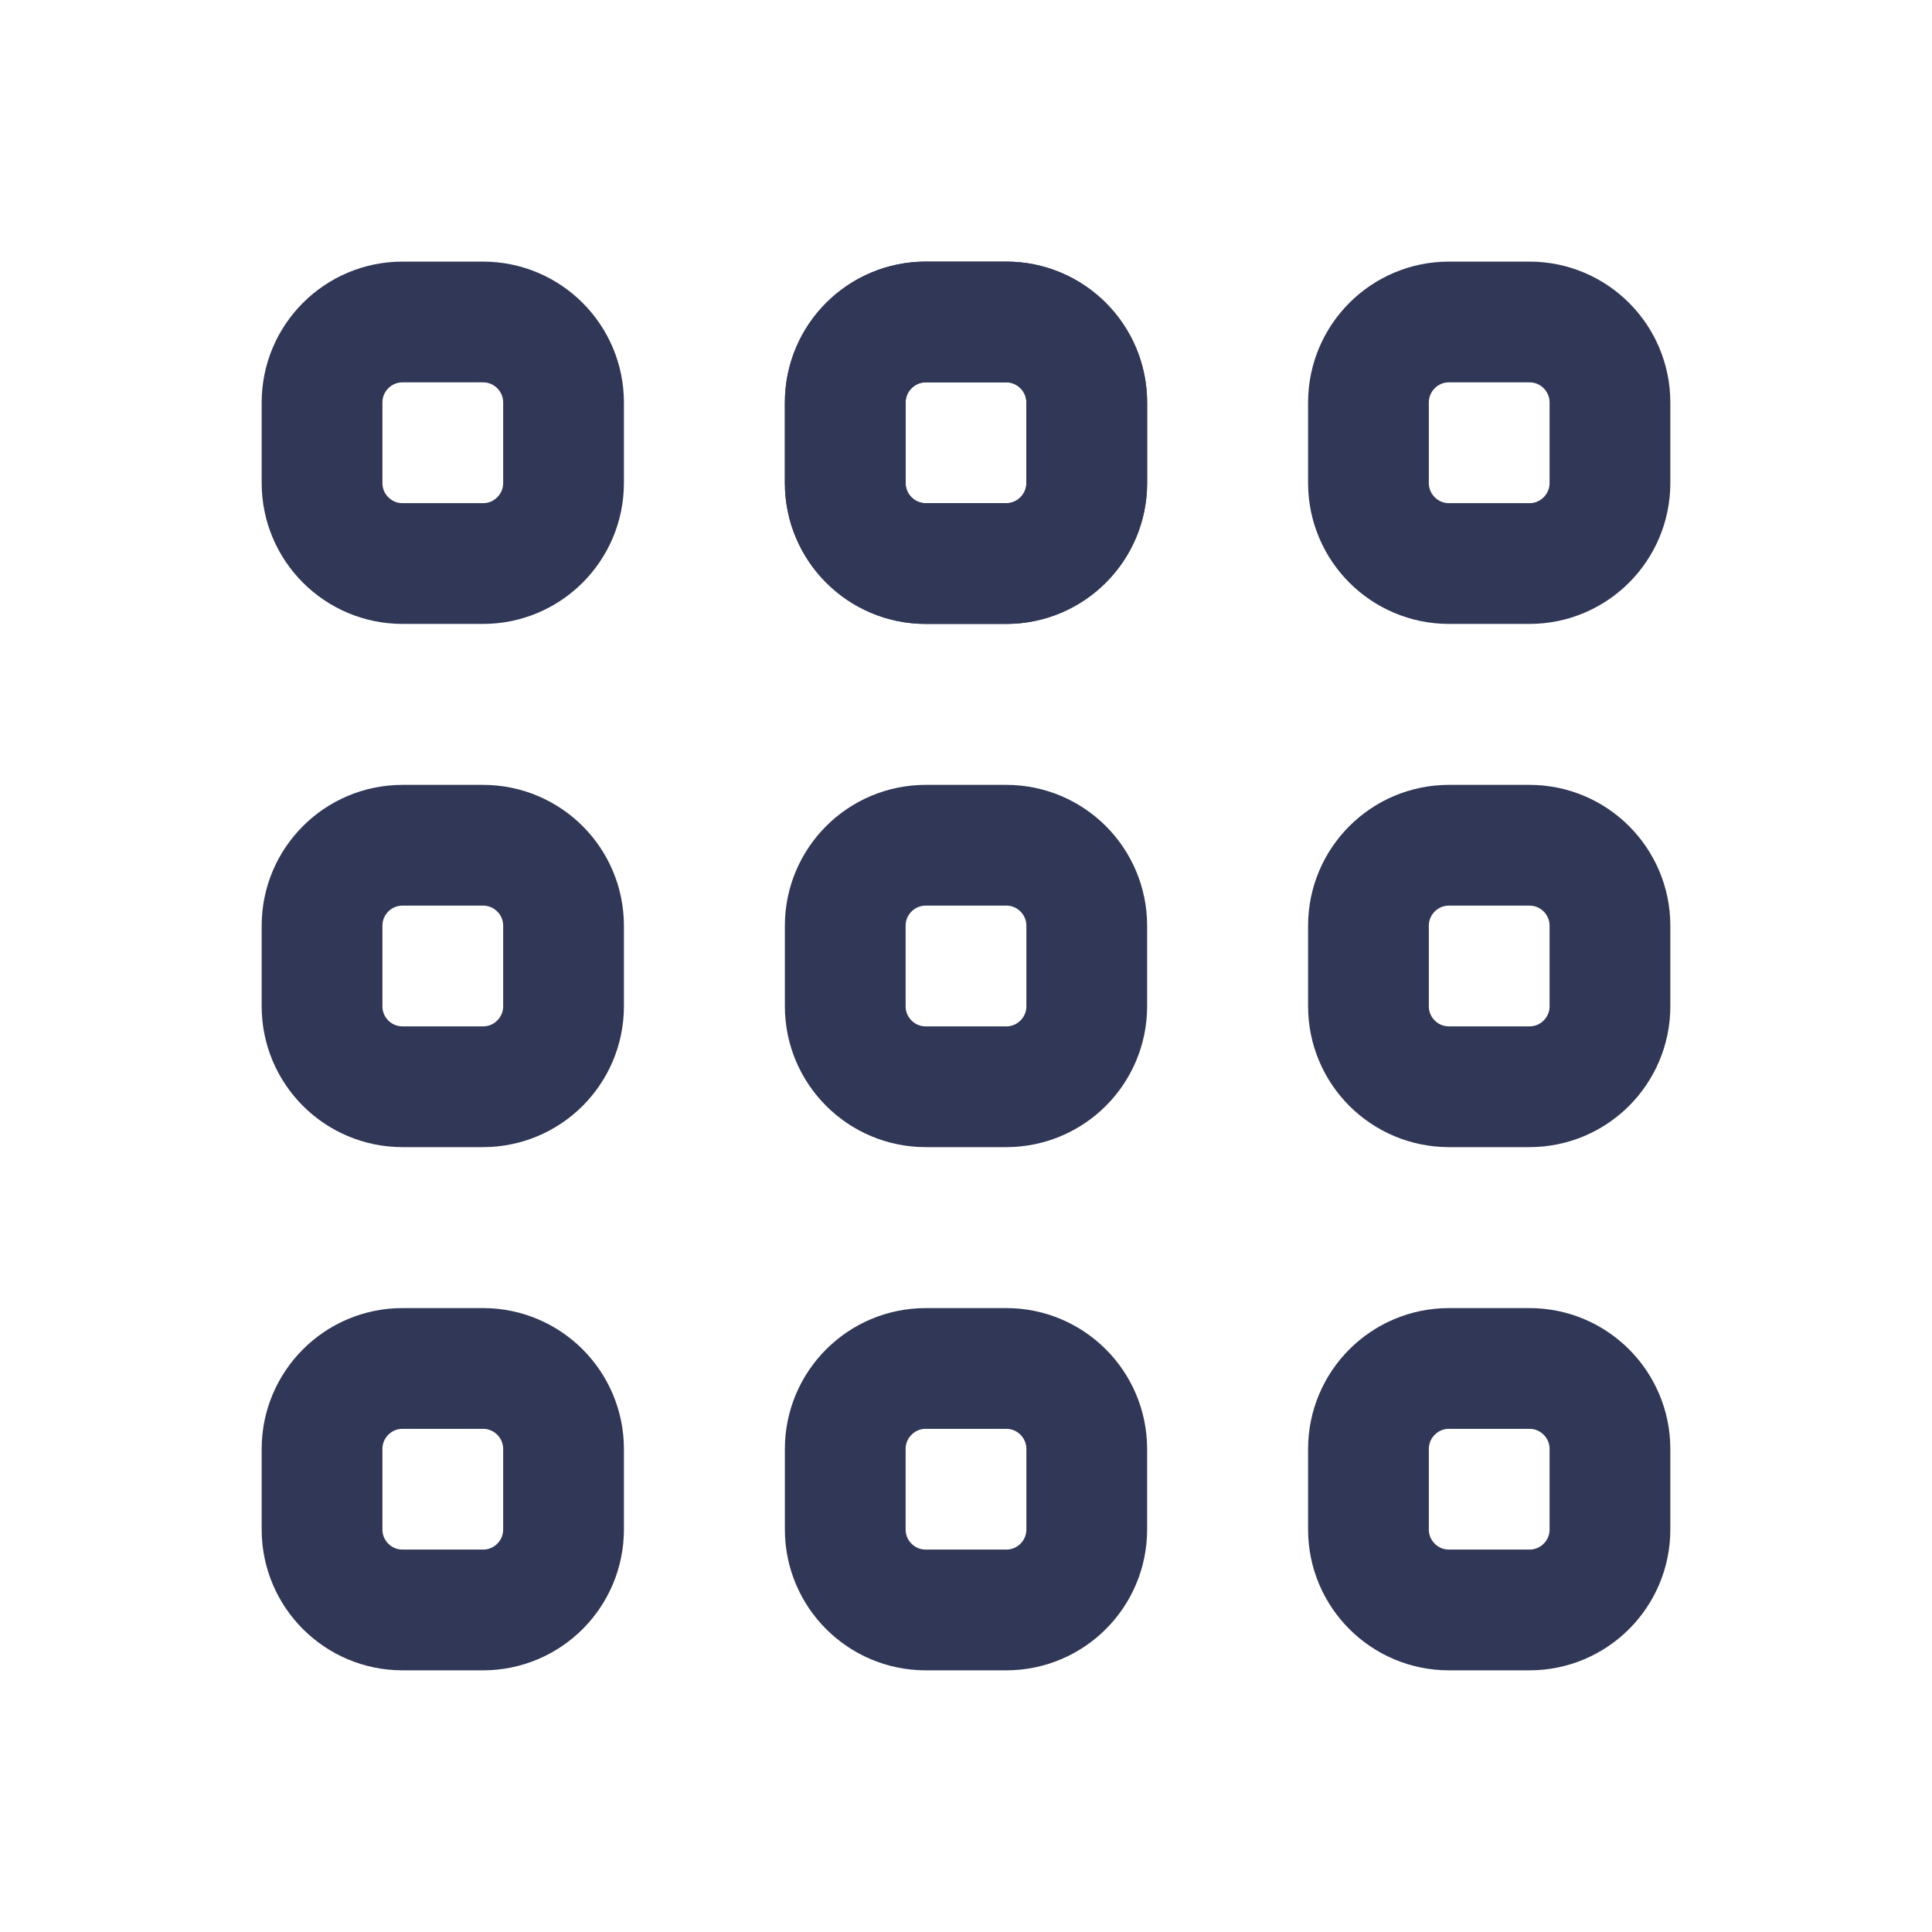 <svg width="32" height="32" viewBox="0 0 32 32" fill="none" xmlns="http://www.w3.org/2000/svg">
<path d="M8.001 9.334H6.667C5.931 9.334 5.334 8.736 5.334 8V6.667C5.334 5.931 5.931 5.333 6.667 5.333H8.001C8.737 5.333 9.334 5.931 9.334 6.667V8C9.334 8.736 8.737 9.334 8.001 9.334Z" stroke="#303757" stroke-width="2" stroke-linecap="round" stroke-linejoin="round"/>
<path d="M16.667 9.334H15.333C14.597 9.334 14 8.736 14 8V6.667C14 5.931 14.597 5.333 15.333 5.333H16.667C17.403 5.333 18 5.931 18 6.667V8C18 8.736 17.403 9.334 16.667 9.334Z" stroke="#303757" stroke-width="2" stroke-linecap="round" stroke-linejoin="round"/>
<path d="M25.333 9.334H23.999C23.263 9.334 22.666 8.736 22.666 8V6.667C22.666 5.931 23.263 5.333 23.999 5.333H25.333C26.069 5.333 26.666 5.931 26.666 6.667V8C26.666 8.736 26.069 9.334 25.333 9.334Z" stroke="#303757" stroke-width="2" stroke-linecap="round" stroke-linejoin="round"/>
<path d="M14 8V6.667C14 5.931 14.597 5.333 15.333 5.333H16.667C17.403 5.333 18 5.931 18 6.667V8C18 8.736 17.403 9.334 16.667 9.334H15.333C14.597 9.334 14 8.736 14 8Z" stroke="#303757" stroke-width="2" stroke-linecap="round" stroke-linejoin="round"/>
<path d="M8.001 18H6.667C5.931 18 5.334 17.403 5.334 16.667V15.333C5.334 14.597 5.931 14 6.667 14H8.001C8.737 14 9.334 14.597 9.334 15.333V16.667C9.334 17.403 8.737 18 8.001 18Z" stroke="#303757" stroke-width="2" stroke-linecap="round" stroke-linejoin="round"/>
<path d="M16.667 18H15.333C14.597 18 14 17.403 14 16.667V15.333C14 14.597 14.597 14 15.333 14H16.667C17.403 14 18 14.597 18 15.333V16.667C18 17.403 17.403 18 16.667 18Z" stroke="#303757" stroke-width="2" stroke-linecap="round" stroke-linejoin="round"/>
<path d="M25.333 18H23.999C23.263 18 22.666 17.403 22.666 16.667V15.333C22.666 14.597 23.263 14 23.999 14H25.333C26.069 14 26.666 14.597 26.666 15.333V16.667C26.666 17.403 26.069 18 25.333 18Z" stroke="#303757" stroke-width="2" stroke-linecap="round" stroke-linejoin="round"/>
<path d="M8.001 26.666H6.667C5.931 26.666 5.334 26.069 5.334 25.333V24C5.334 23.264 5.931 22.666 6.667 22.666H8.001C8.737 22.666 9.334 23.264 9.334 24V25.333C9.334 26.069 8.737 26.666 8.001 26.666Z" stroke="#303757" stroke-width="2" stroke-linecap="round" stroke-linejoin="round"/>
<path d="M16.667 26.666H15.333C14.597 26.666 14 26.069 14 25.333V24C14 23.264 14.597 22.666 15.333 22.666H16.667C17.403 22.666 18 23.264 18 24V25.333C18 26.069 17.403 26.666 16.667 26.666Z" stroke="#303757" stroke-width="2" stroke-linecap="round" stroke-linejoin="round"/>
<path d="M25.333 26.666H23.999C23.263 26.666 22.666 26.069 22.666 25.333V24C22.666 23.264 23.263 22.666 23.999 22.666H25.333C26.069 22.666 26.666 23.264 26.666 24V25.333C26.666 26.069 26.069 26.666 25.333 26.666Z" stroke="#303757" stroke-width="2" stroke-linecap="round" stroke-linejoin="round"/>
</svg>
